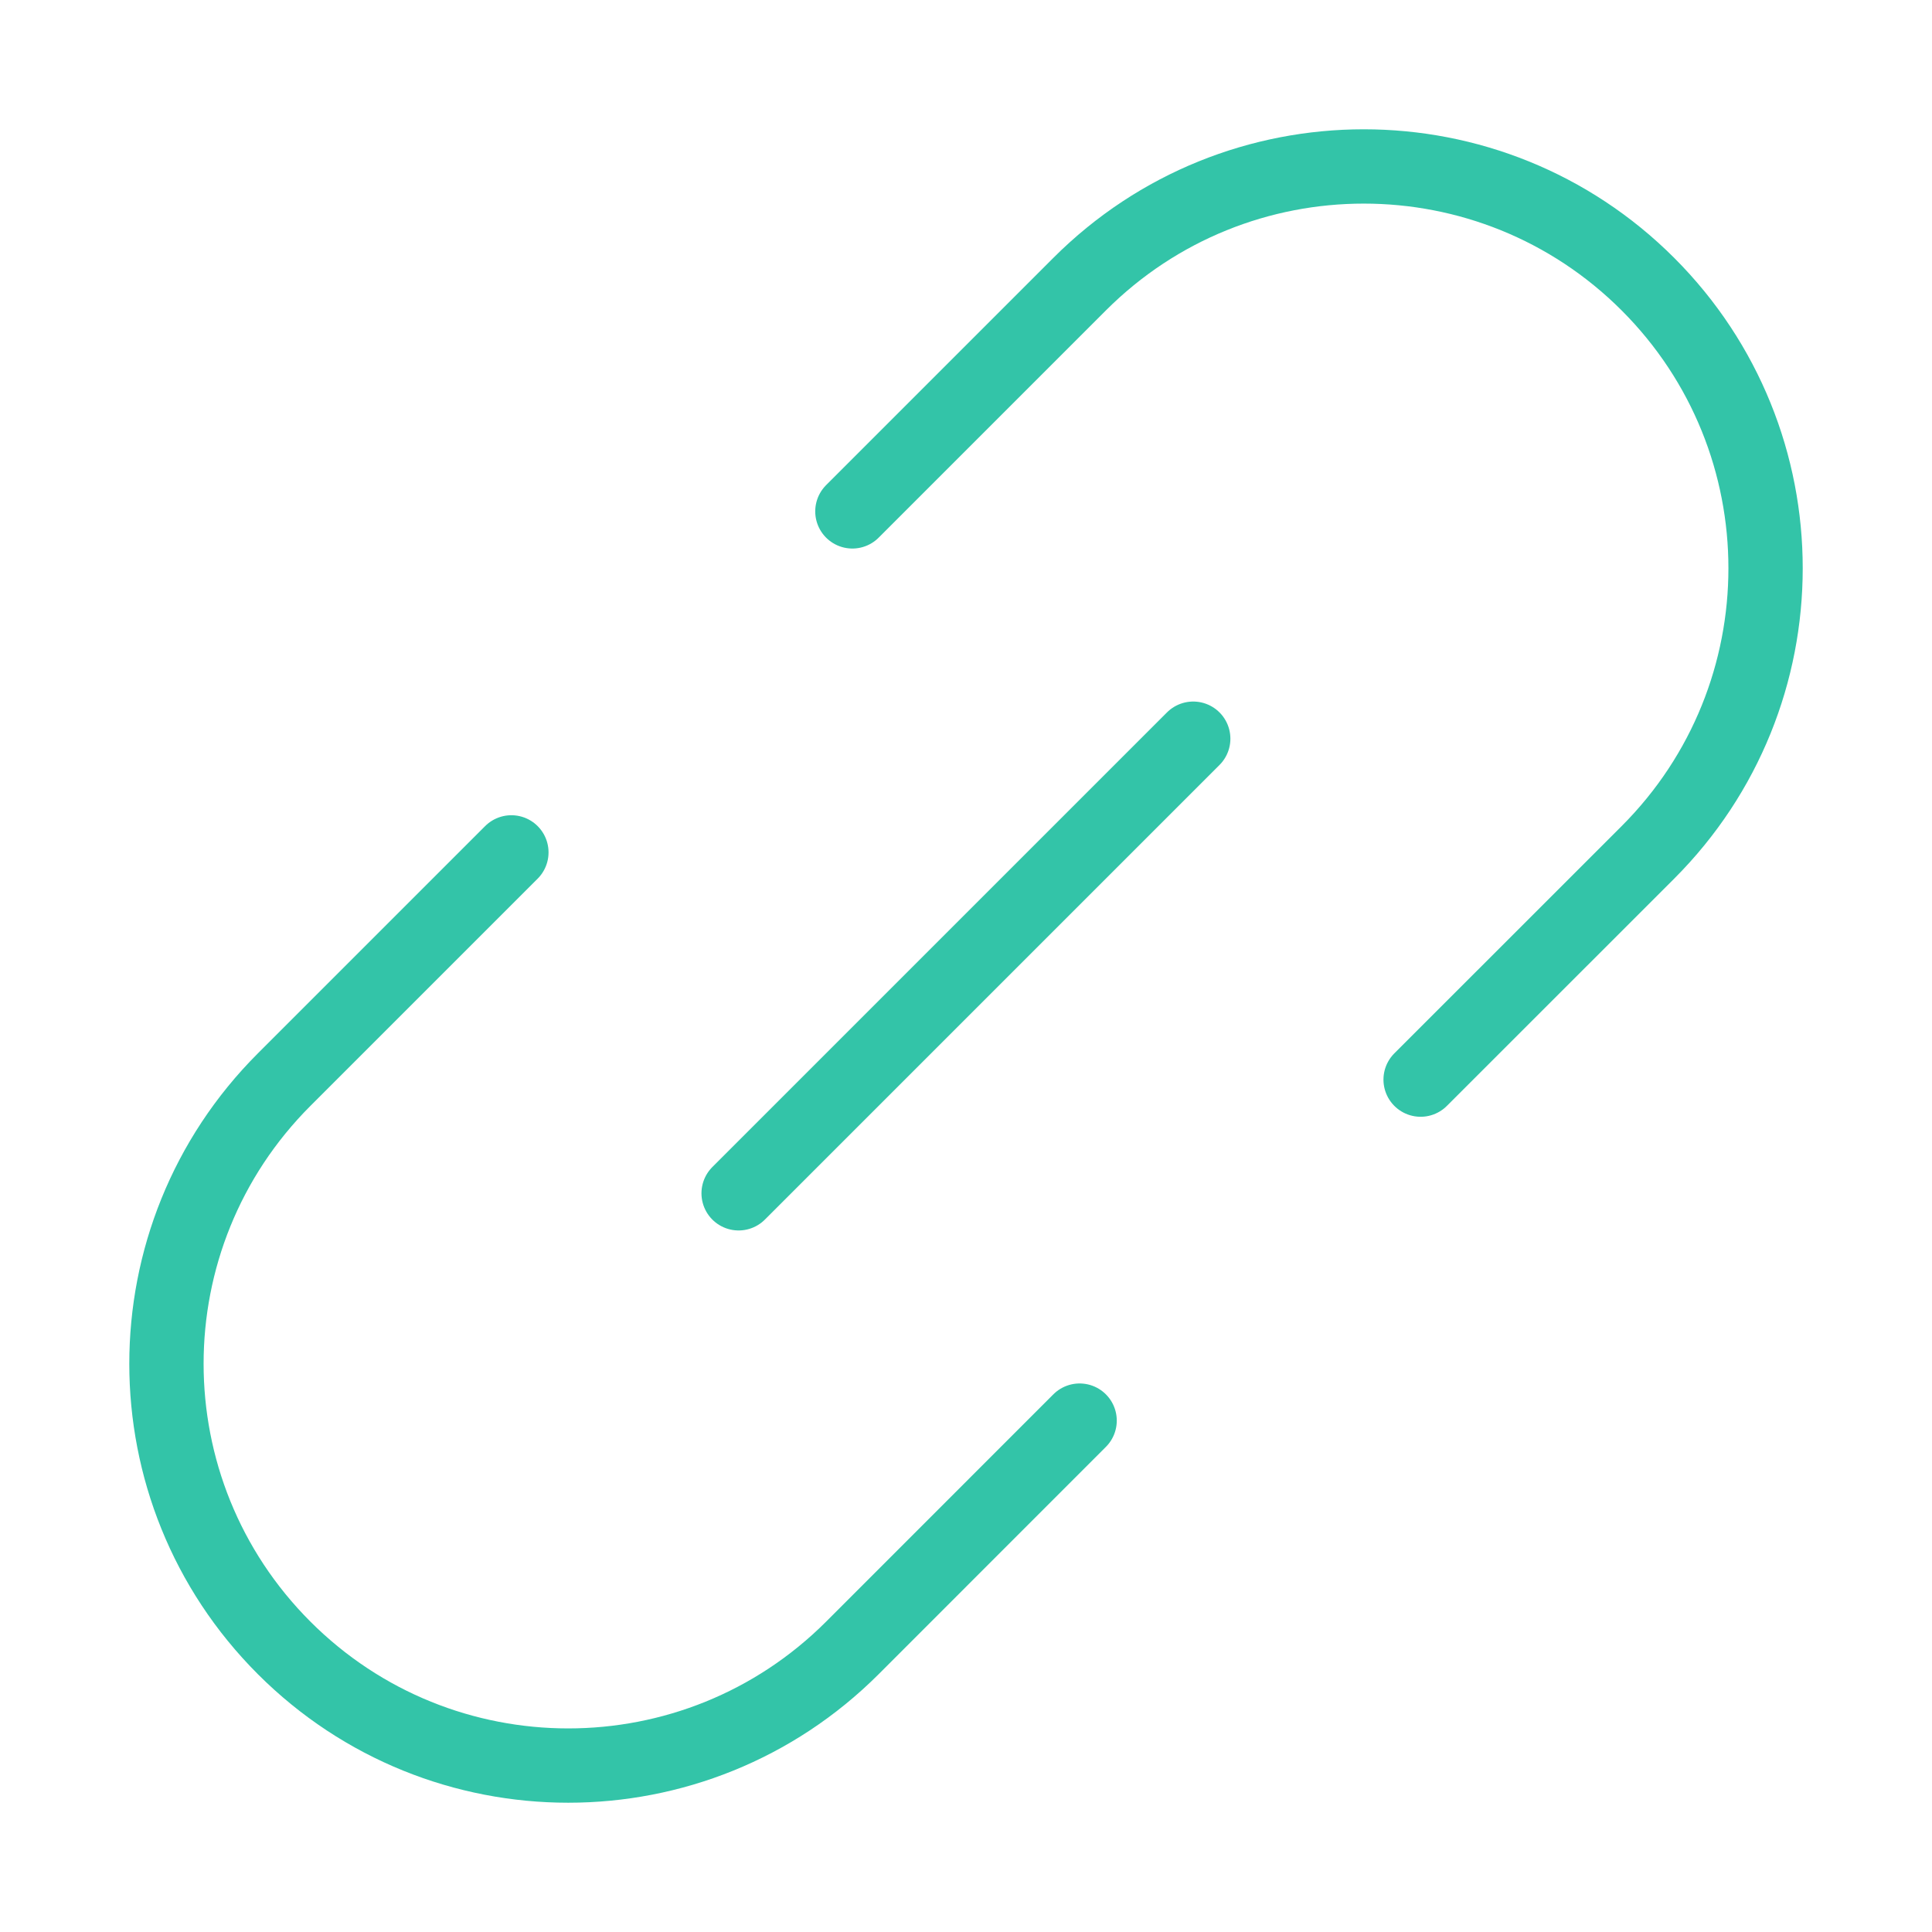 <svg width="26" height="26" viewBox="0 0 26 26" fill="none" xmlns="http://www.w3.org/2000/svg">
<path d="M16.058 9.941L9.94 16.059" stroke="#33C4A8" stroke-linecap="round" stroke-linejoin="round"/>
<path d="M19.118 14.529L22.177 11.471C24.288 9.359 24.288 5.935 22.177 3.824V3.824C20.065 1.712 16.641 1.712 14.529 3.824L11.471 6.882M6.882 11.471L3.824 14.529C1.712 16.641 1.712 20.065 3.824 22.177V22.177C5.935 24.288 9.359 24.288 11.471 22.177L14.529 19.118" stroke="#33C4A8" stroke-linecap="round"/>
</svg>
